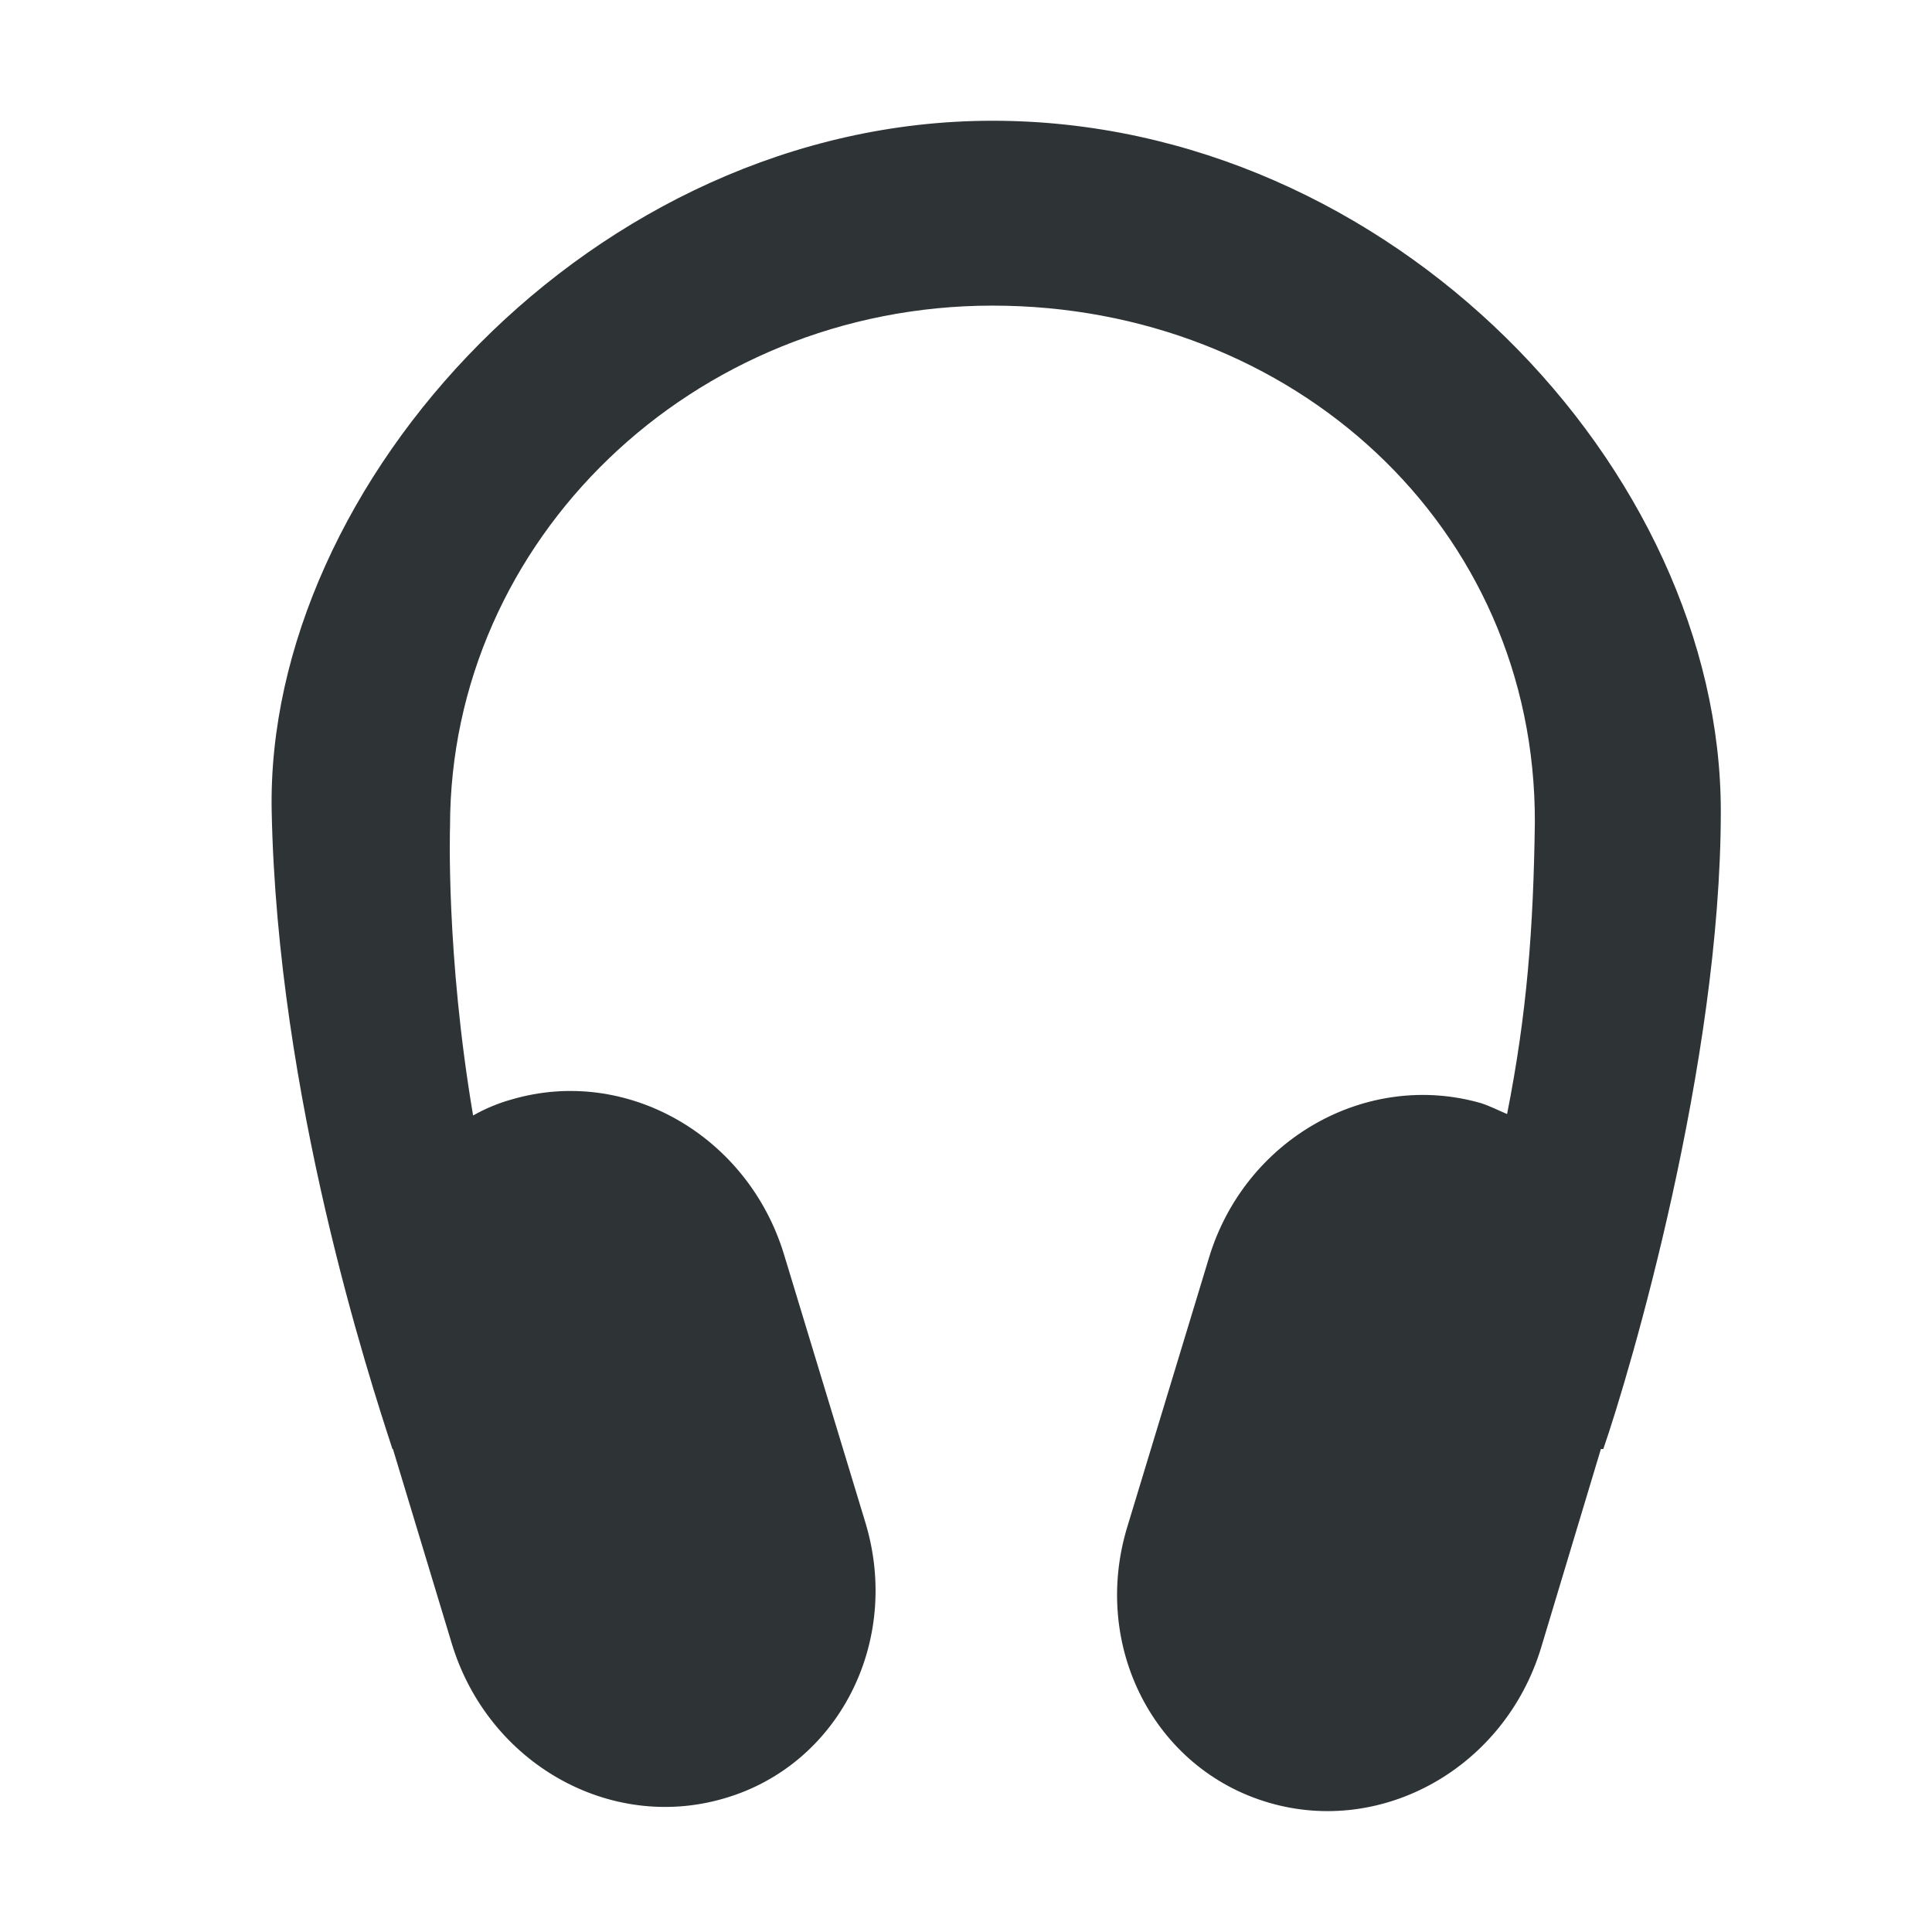 <?xml version="1.0" encoding="UTF-8"?>
<svg height="16px" viewBox="0 0 16 16" width="16px" xmlns="http://www.w3.org/2000/svg">
    <path d="m 8.219 1 c -3.305 0 -6.023 3.008 -5.969 5.719 c 0.047 2.367 0.809 4.695 1 5.281 h 0.004 l 0.488 1.613 c 0.301 0.988 1.305 1.559 2.254 1.281 c 0.945 -0.273 1.469 -1.293 1.172 -2.281 l -0.676 -2.227 c -0.301 -0.984 -1.305 -1.559 -2.254 -1.281 c -0.113 0.031 -0.223 0.078 -0.32 0.133 c -0.227 -1.34 -0.191 -2.395 -0.191 -2.395 c 0 -2.371 2.008 -4.312 4.492 -4.312 s 4.5 1.828 4.492 4.281 c -0.012 0.883 -0.066 1.586 -0.23 2.414 c -0.074 -0.031 -0.141 -0.066 -0.215 -0.09 c -0.949 -0.273 -1.957 0.297 -2.254 1.281 l -0.676 2.227 c -0.301 0.988 0.223 2.008 1.172 2.285 c 0.945 0.277 1.953 -0.293 2.254 -1.281 l 0.496 -1.648 h 0.02 c 0.223 -0.645 0.973 -3.191 0.973 -5.281 c 0 -2.828 -2.727 -5.719 -6.031 -5.719 z m 0 0" fill="#2e3436"/>
</svg>

